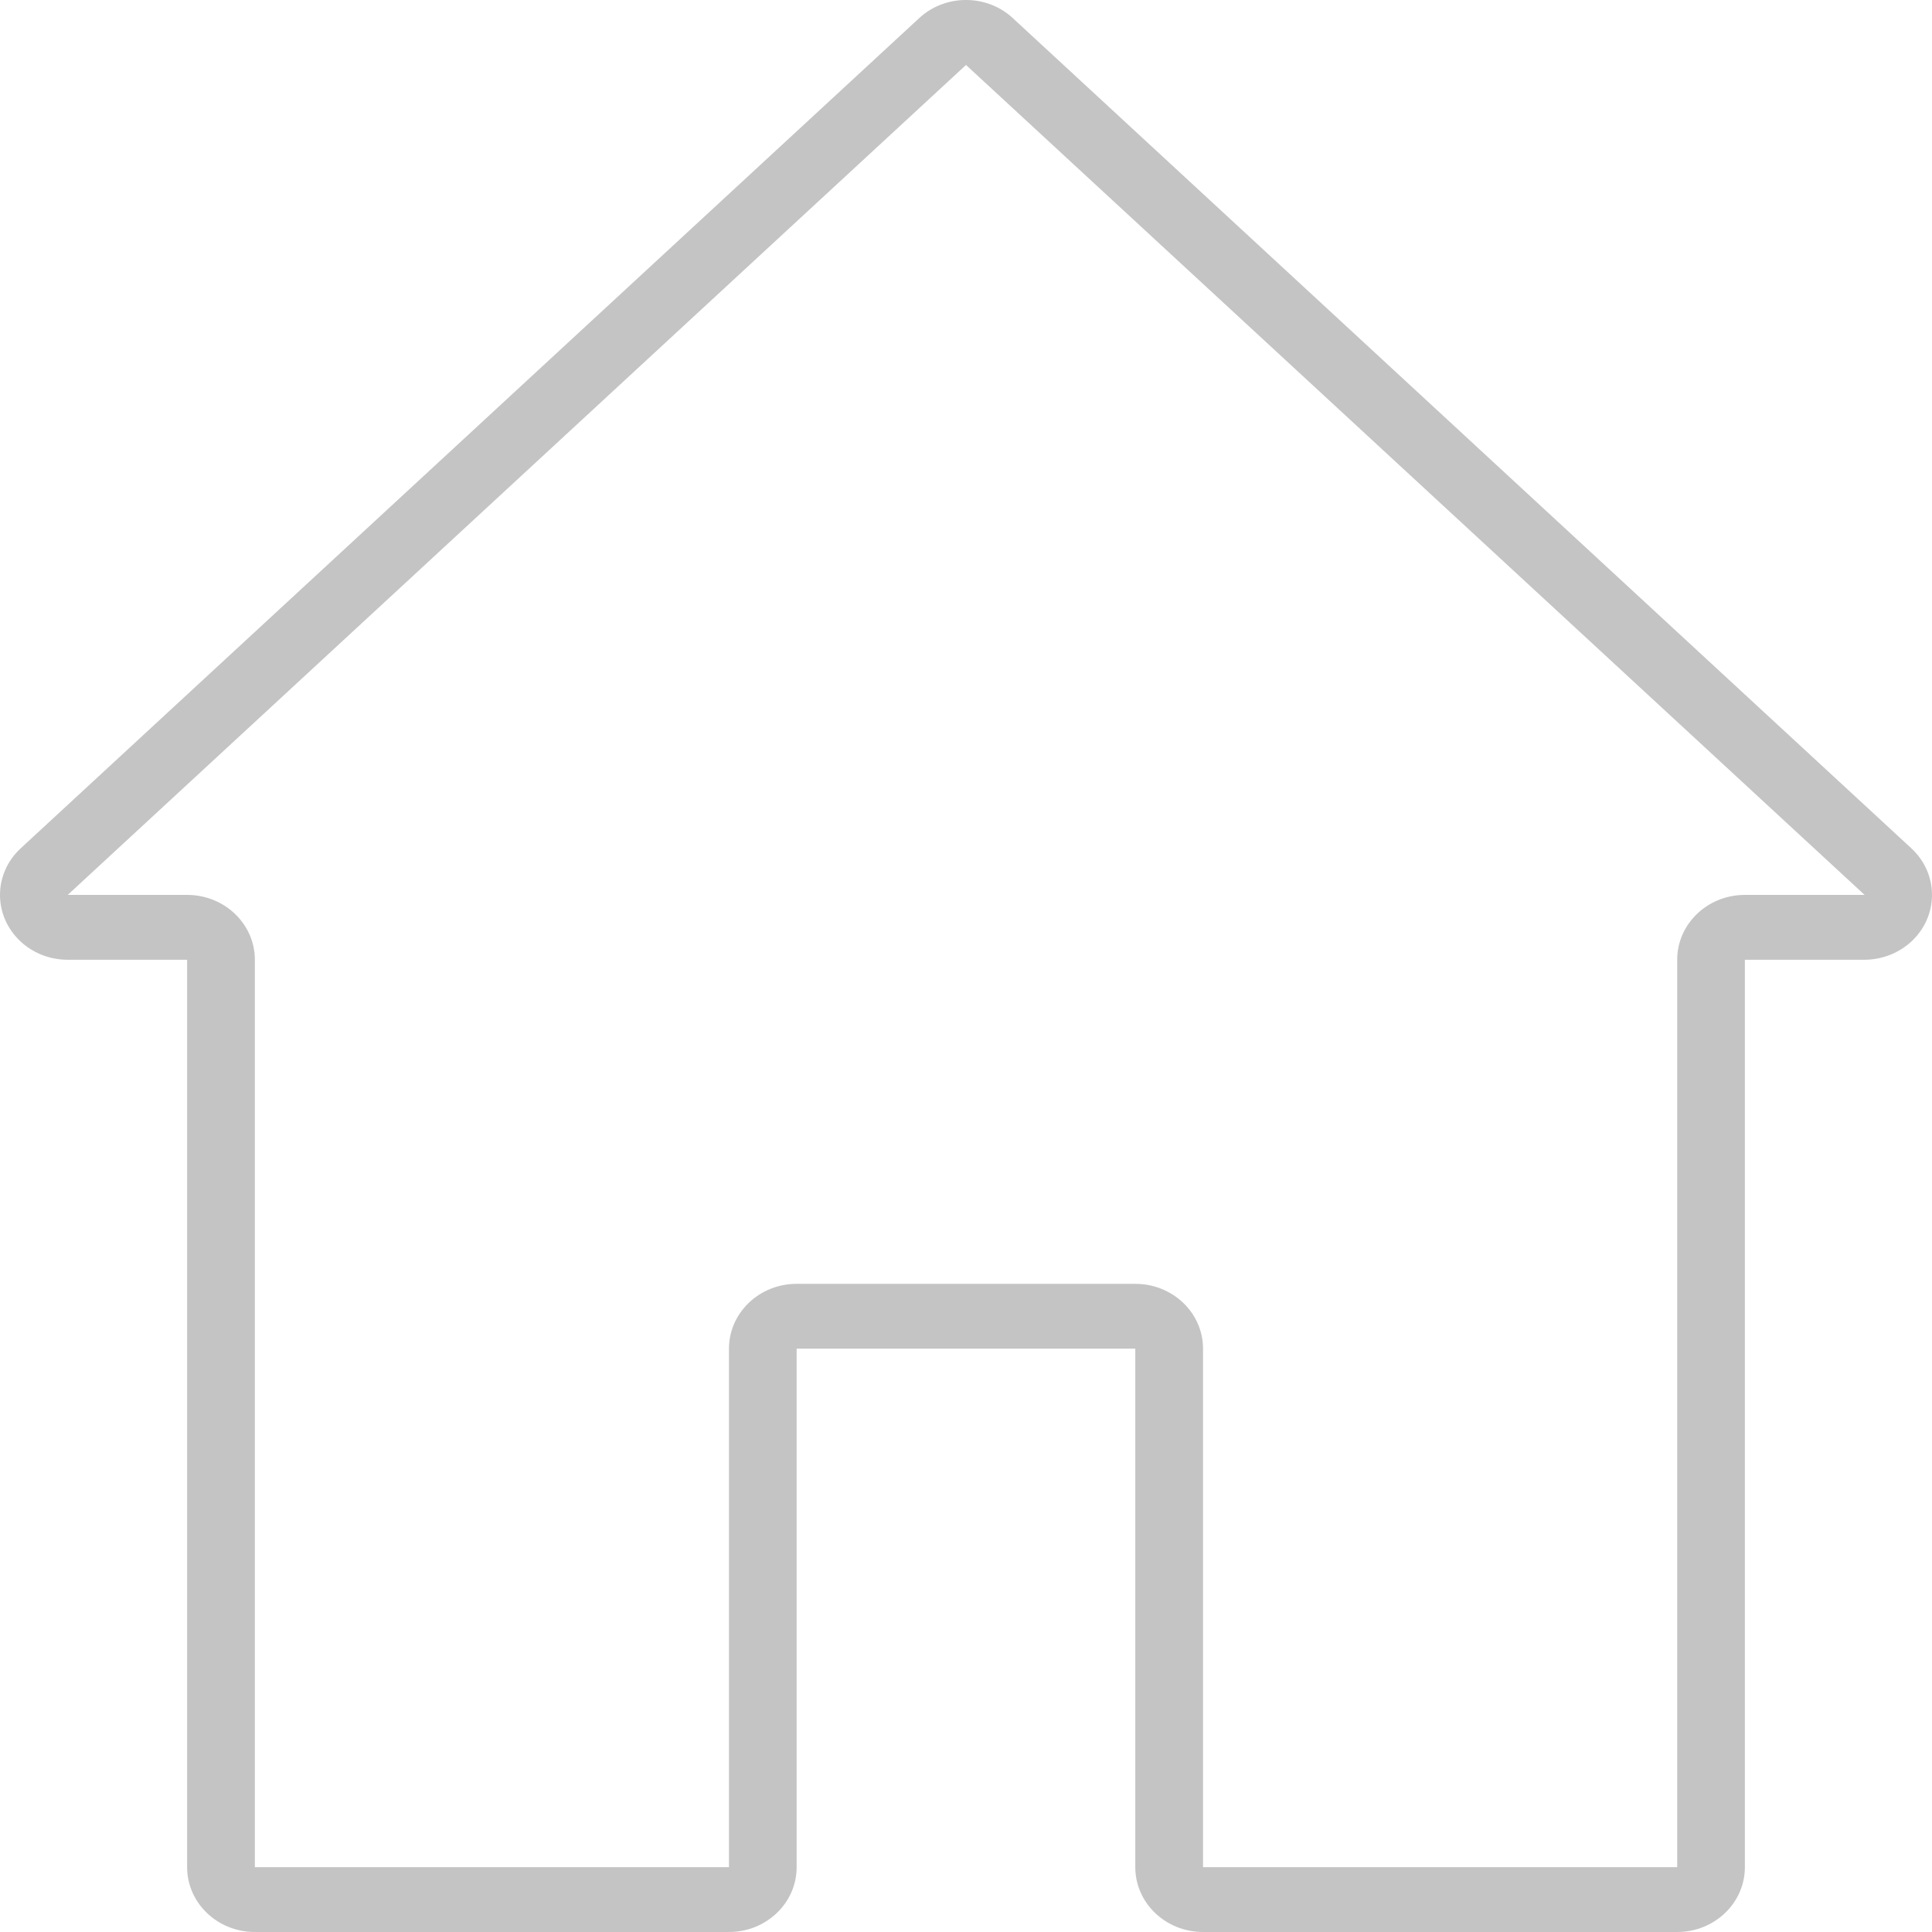 <svg width="35" height="35" viewBox="0 0 35 35" fill="none" xmlns="http://www.w3.org/2000/svg">
<path d="M34.626 15.368L18.352 0.332C17.878 -0.111 17.122 -0.111 16.648 0.332L0.375 15.368C0.135 15.589 0 15.894 0 16.212C0 16.861 0.549 17.387 1.227 17.387H3.39V33.826C3.39 34.474 3.939 35 4.617 35H13.206C13.883 35 14.432 34.474 14.432 33.826V24.432H20.567V33.826C20.567 34.474 21.117 35 21.794 35H30.384C31.061 35 31.61 34.474 31.61 33.826V17.387H33.773C34.106 17.387 34.424 17.257 34.655 17.029C35.126 16.562 35.113 15.819 34.626 15.368ZM31.61 16.212C30.933 16.212 30.384 16.738 30.384 17.387V33.826H21.794V24.432C21.794 23.784 21.245 23.258 20.567 23.258H14.432C13.755 23.258 13.206 23.784 13.206 24.432V33.826H4.617V17.387C4.617 16.738 4.067 16.212 3.39 16.212H1.227L17.5 1.177L33.779 16.212H31.61Z" fill="#C4C4C4"/>
</svg>
